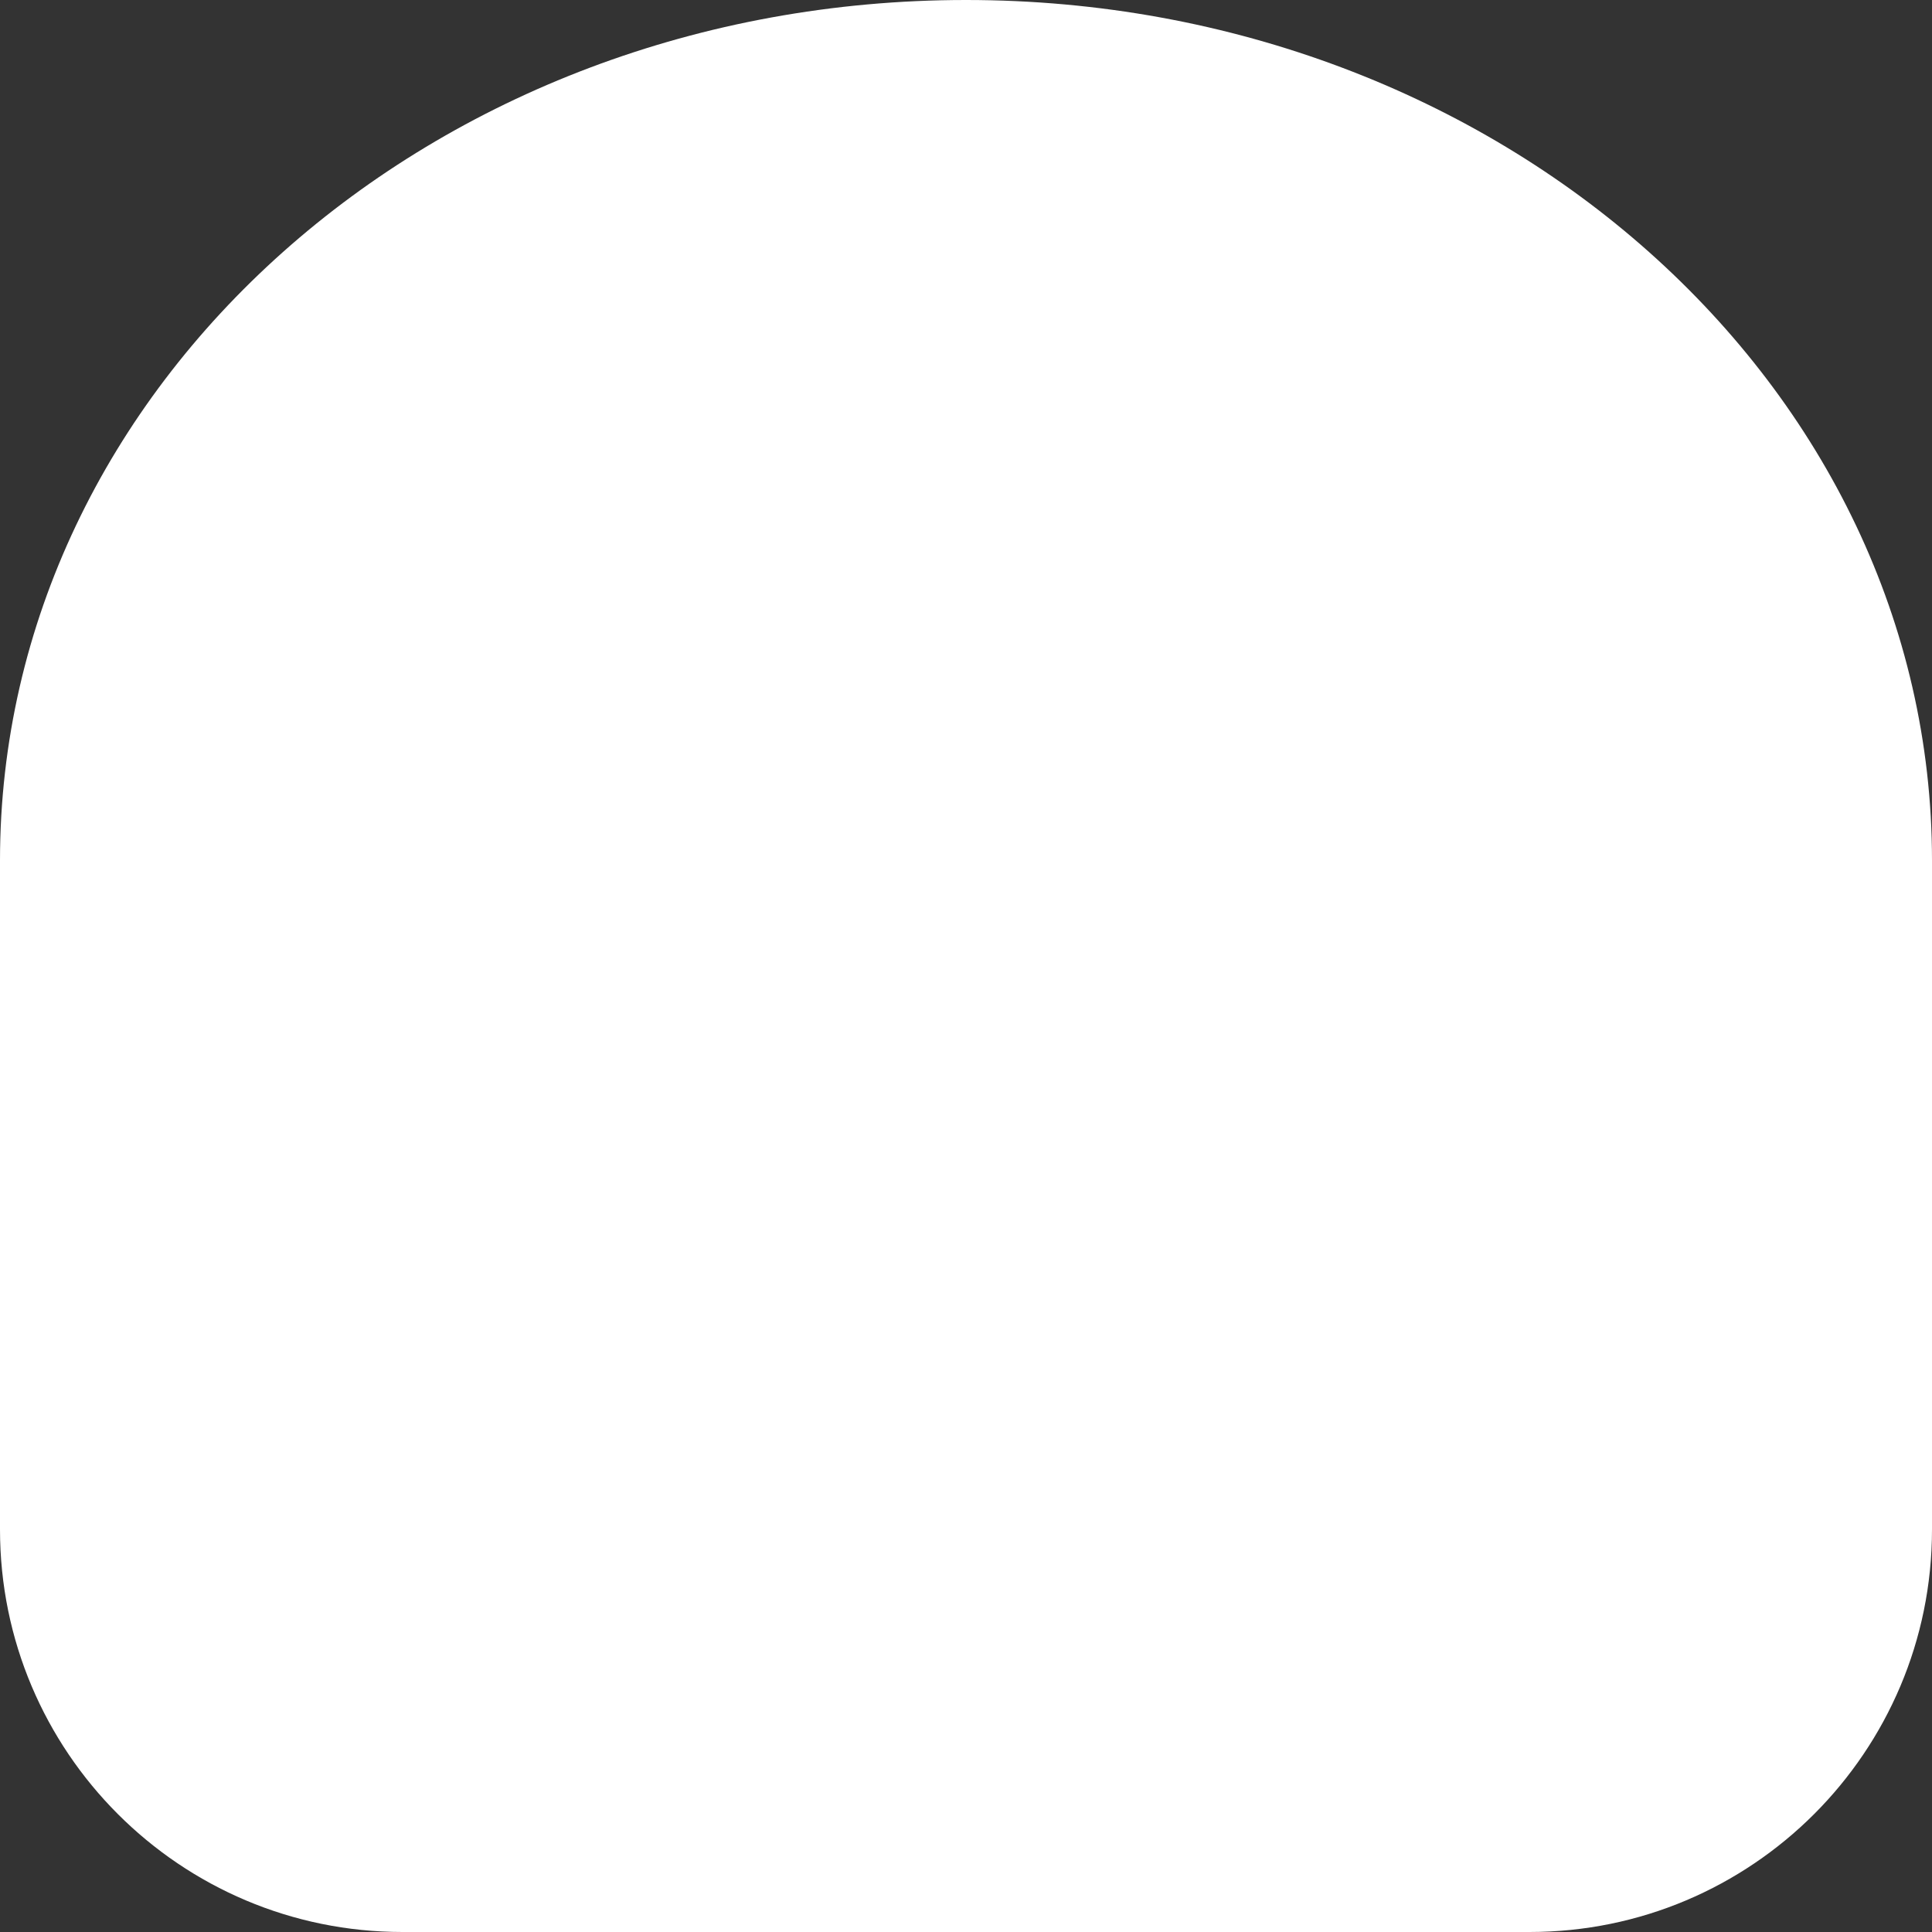 <svg width="240" height="240" viewBox="0 0 240 240" fill="none" xmlns="http://www.w3.org/2000/svg">
<rect x="0" y="0" width="240" height="240" fill="#333333" stroke="none"/>
<path d="M120 0C186.274 8.08129e-05 240 47.863 240 106.904V190C240 217.614 217.614 240 190 240H50C22.386 240 0 217.614 0 190V106.904C0 47.863 53.726 0 120 0Z" fill="white"/>
</svg>
